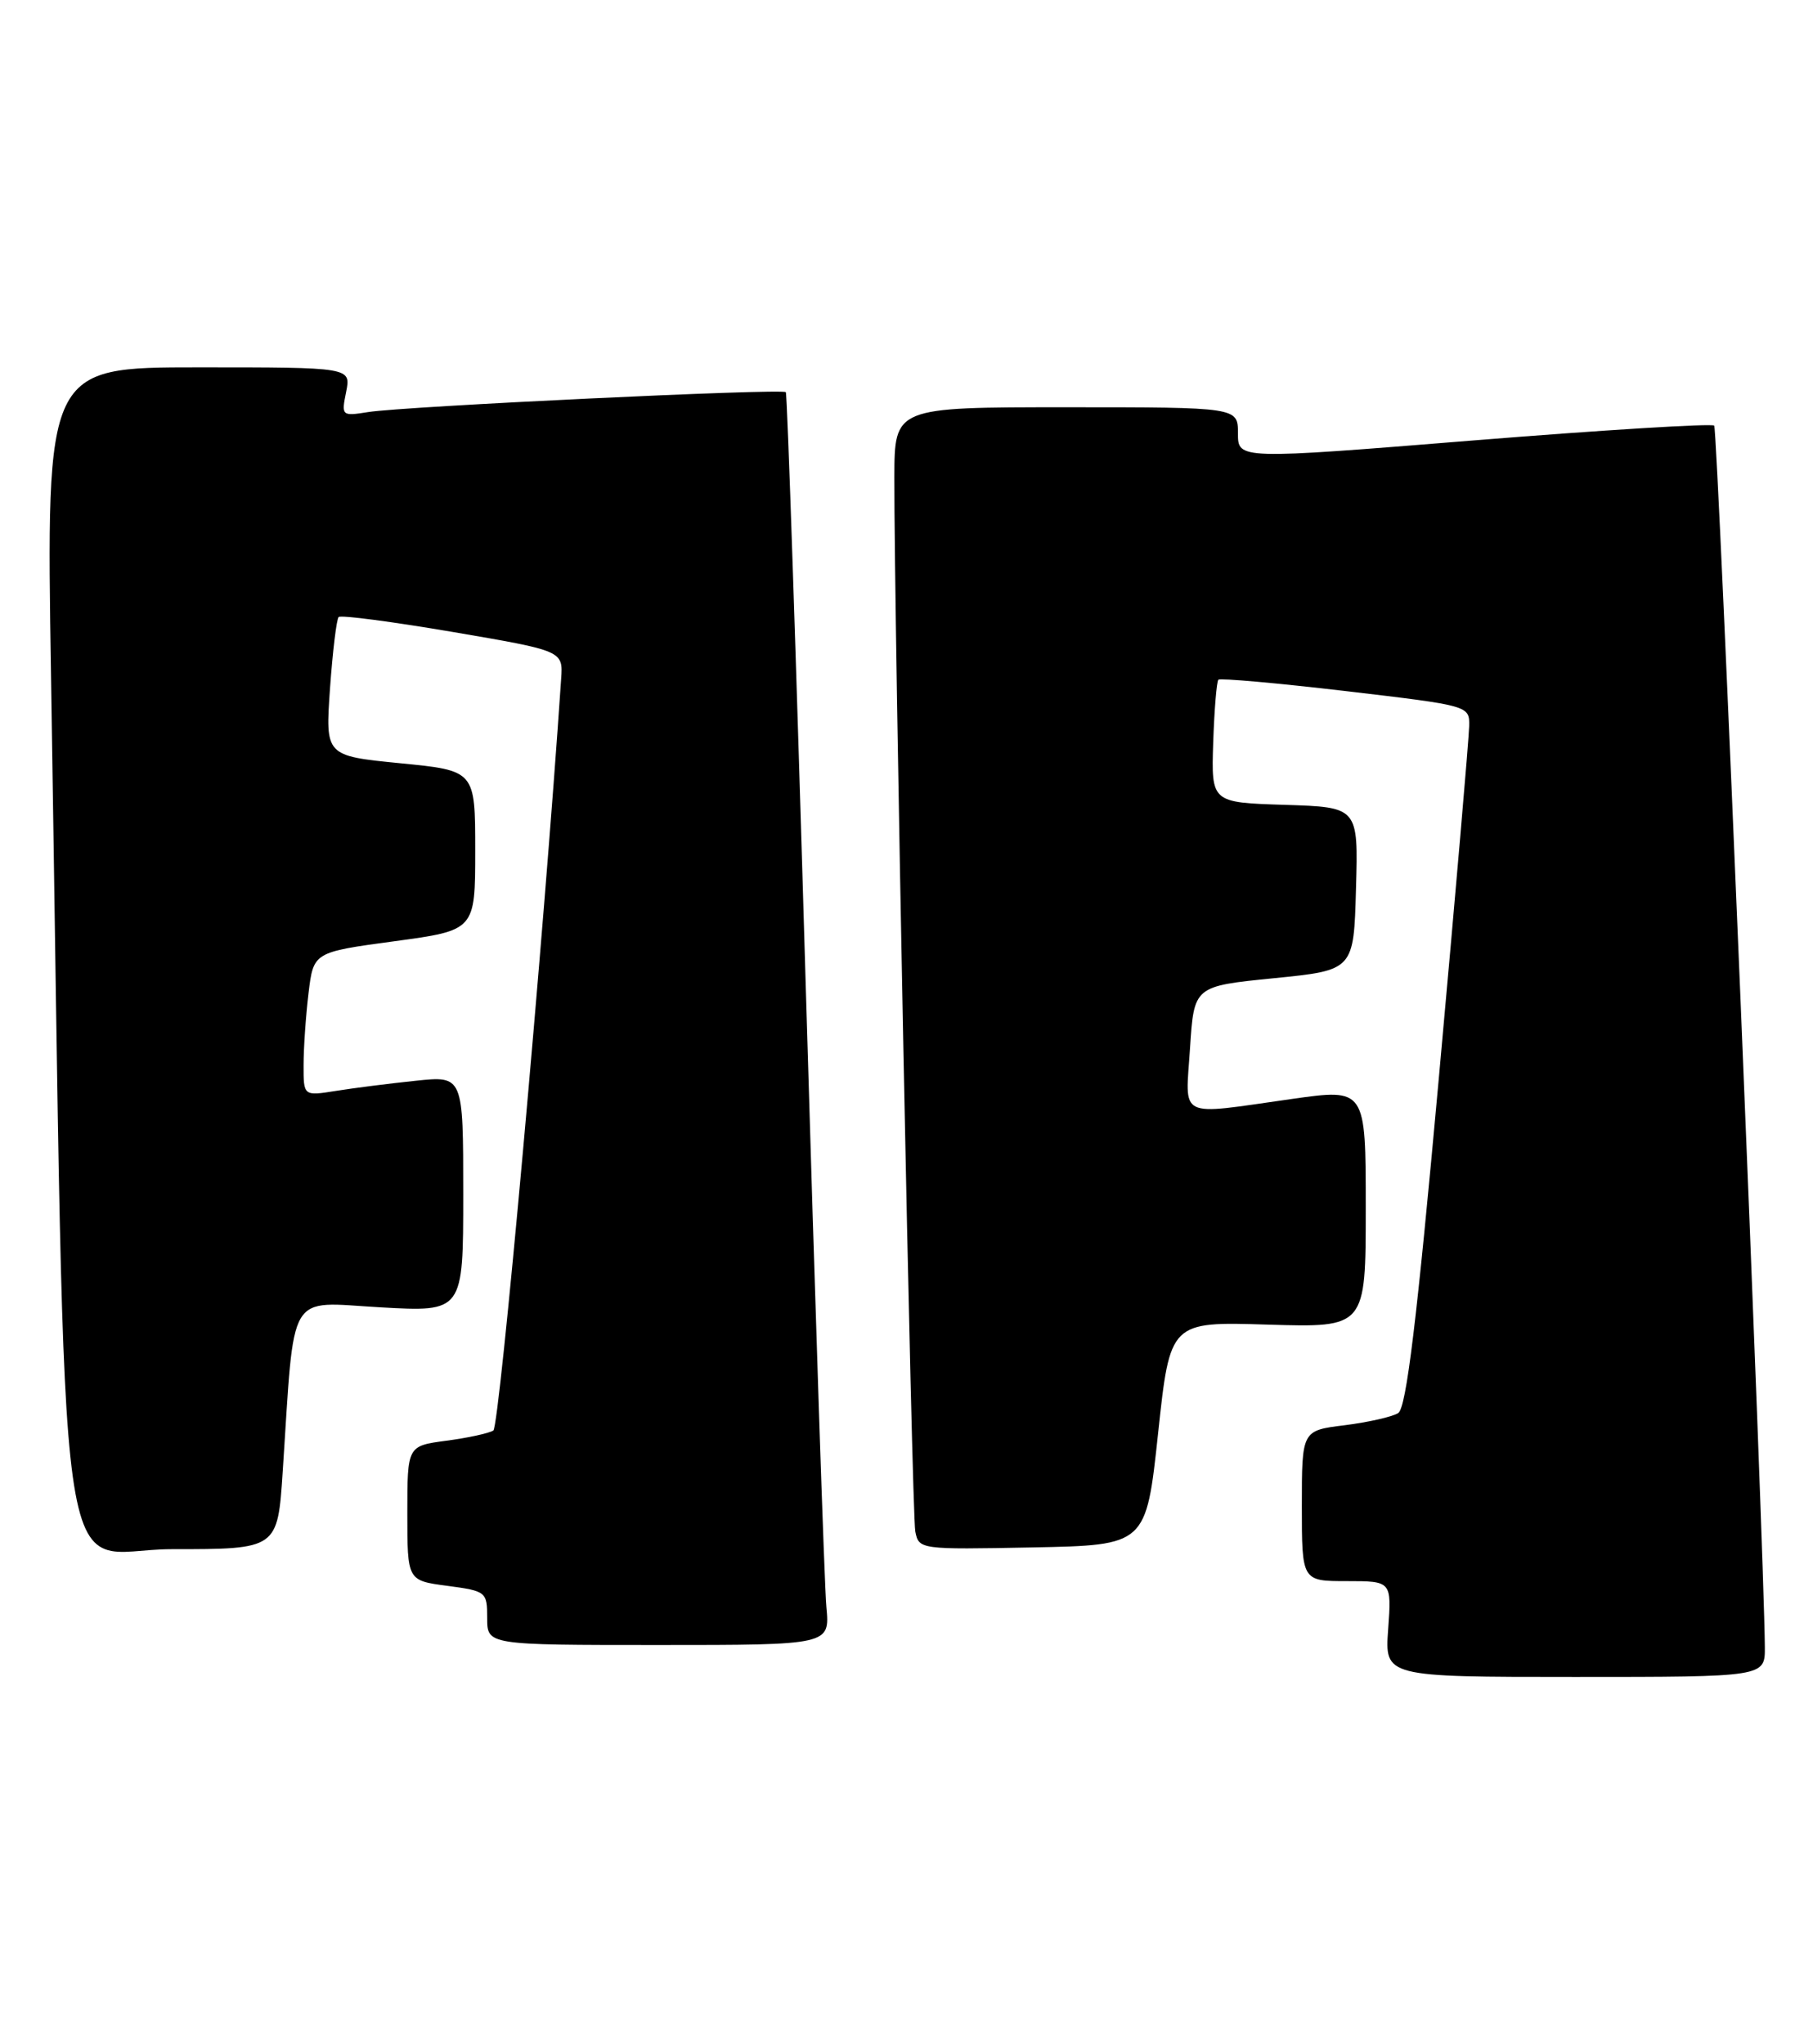<?xml version="1.0" encoding="UTF-8" standalone="no"?>
<!DOCTYPE svg PUBLIC "-//W3C//DTD SVG 1.1//EN" "http://www.w3.org/Graphics/SVG/1.1/DTD/svg11.dtd" >
<svg xmlns="http://www.w3.org/2000/svg" xmlns:xlink="http://www.w3.org/1999/xlink" version="1.1" viewBox="0 0 227 256">
 <g >
 <path fill="currentColor"
d=" M 220.97 206.25 C 220.88 193.94 215.07 53.74 214.63 53.30 C 214.34 53.01 200.81 53.84 184.55 55.15 C 155.00 57.54 155.00 57.54 155.00 54.27 C 155.00 51.00 155.00 51.00 133.50 51.00 C 112.00 51.00 112.00 51.00 111.98 59.75 C 111.94 77.49 114.17 189.58 114.60 191.78 C 115.05 194.04 115.17 194.05 129.28 193.78 C 143.50 193.50 143.50 193.50 145.00 179.50 C 146.50 165.50 146.50 165.50 158.75 165.88 C 171.00 166.25 171.00 166.25 171.00 151.28 C 171.00 136.31 171.00 136.31 161.75 137.62 C 147.24 139.67 148.42 140.26 149.00 131.25 C 149.50 123.50 149.50 123.50 159.50 122.50 C 169.50 121.50 169.50 121.50 169.78 111.29 C 170.07 101.08 170.07 101.08 160.86 100.79 C 151.66 100.50 151.66 100.50 151.90 93.01 C 152.04 88.89 152.33 85.34 152.55 85.12 C 152.77 84.90 159.93 85.54 168.47 86.54 C 184.00 88.37 184.00 88.37 183.95 90.93 C 183.93 92.35 182.23 112.09 180.17 134.81 C 177.39 165.51 176.08 176.33 175.06 176.96 C 174.31 177.43 171.29 178.11 168.35 178.48 C 163.00 179.14 163.00 179.14 163.00 188.57 C 163.00 198.00 163.00 198.00 168.62 198.00 C 174.24 198.00 174.24 198.00 173.81 204.00 C 173.37 210.00 173.37 210.00 197.19 210.00 C 221.00 210.00 221.00 210.00 220.97 206.25 Z  M 103.47 201.25 C 103.22 198.64 102.06 163.43 100.87 123.00 C 99.69 82.58 98.57 49.33 98.39 49.11 C 97.97 48.63 50.68 50.88 46.11 51.60 C 42.78 52.13 42.73 52.09 43.34 49.07 C 43.95 46.00 43.95 46.00 24.86 46.00 C 5.77 46.00 5.77 46.00 6.39 84.75 C 8.34 206.16 6.66 194.00 21.50 194.00 C 34.76 194.00 34.76 194.00 35.40 184.25 C 36.92 161.22 35.83 163.05 47.59 163.71 C 58.00 164.30 58.00 164.30 58.00 149.51 C 58.00 134.72 58.00 134.72 52.06 135.34 C 48.80 135.68 44.30 136.25 42.06 136.61 C 38.00 137.26 38.00 137.26 38.01 133.38 C 38.01 131.25 38.29 127.19 38.63 124.37 C 39.25 119.24 39.25 119.24 49.38 117.87 C 59.50 116.50 59.50 116.50 59.50 106.50 C 59.50 96.50 59.50 96.50 50.11 95.58 C 40.73 94.65 40.73 94.65 41.32 86.20 C 41.65 81.55 42.14 77.53 42.40 77.27 C 42.67 77.00 49.10 77.85 56.69 79.14 C 70.50 81.50 70.50 81.50 70.26 85.00 C 68.09 117.26 62.55 178.65 61.77 179.14 C 61.21 179.49 58.55 180.07 55.87 180.42 C 51.00 181.07 51.00 181.07 51.00 189.50 C 51.00 197.93 51.00 197.93 56.00 198.59 C 60.88 199.24 61.00 199.34 61.00 202.63 C 61.00 206.00 61.00 206.00 82.45 206.00 C 103.91 206.00 103.91 206.00 103.47 201.25 Z "/>
</g>
</svg>
